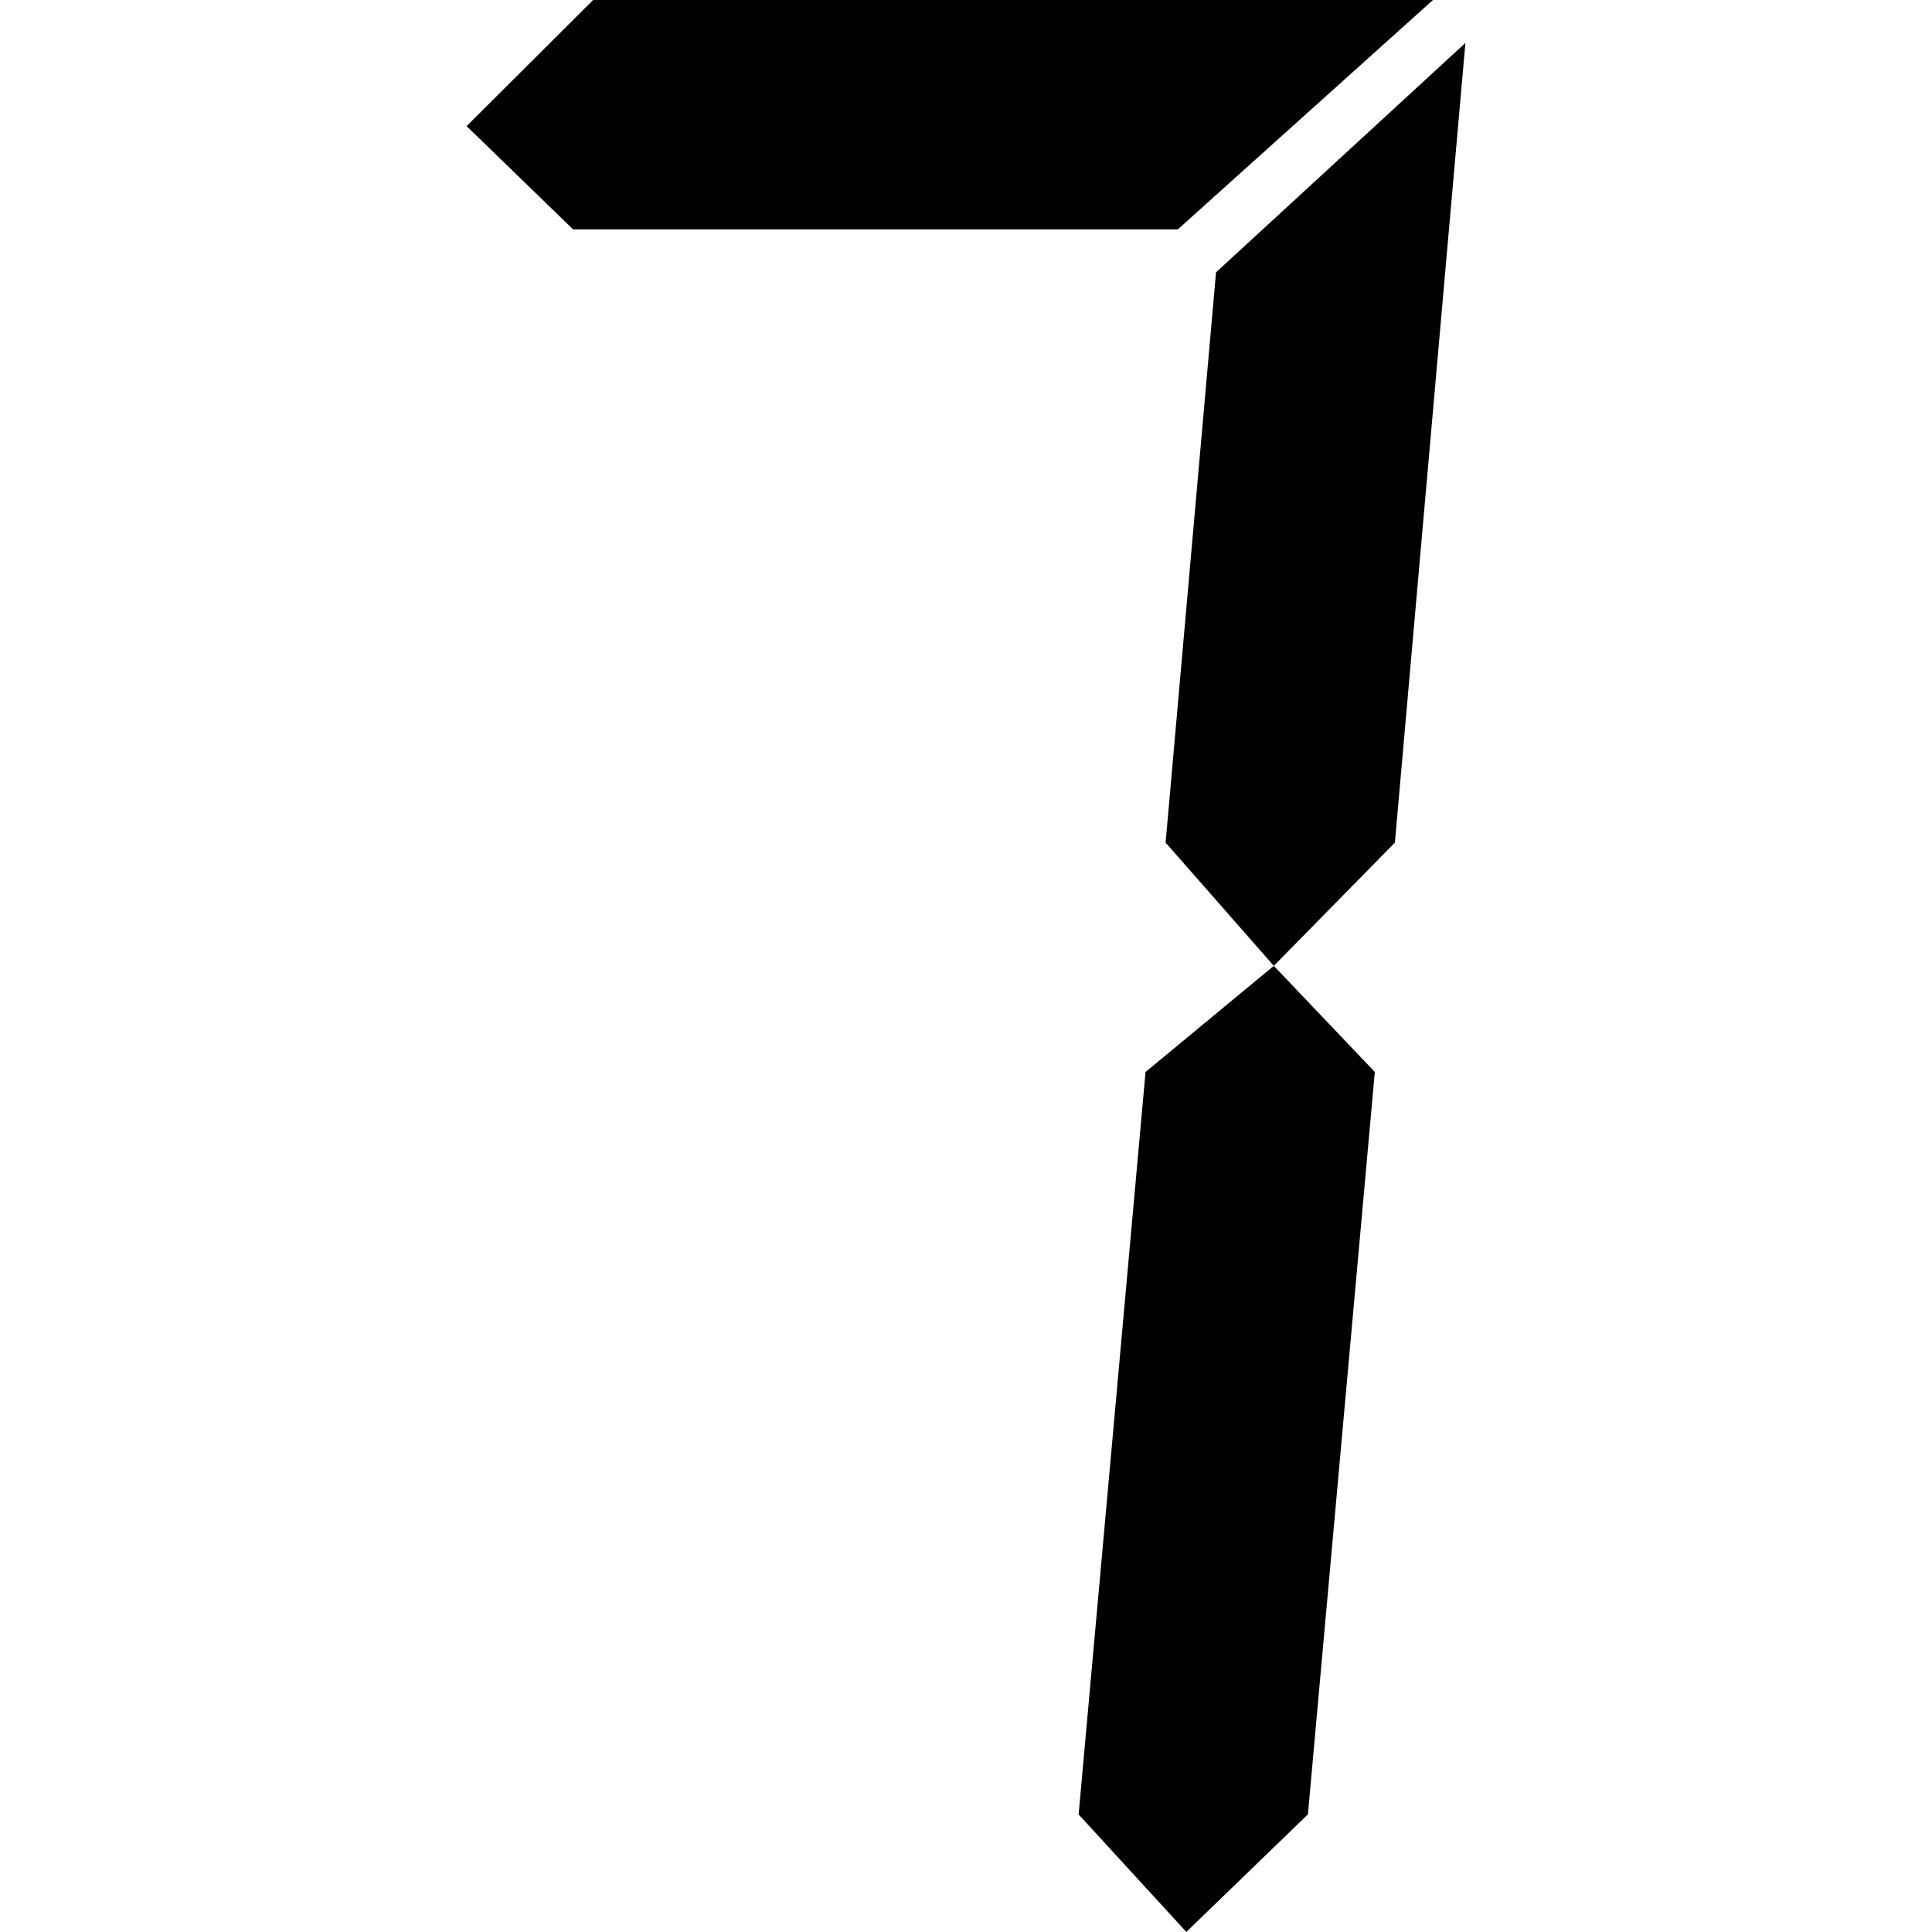 <svg t="1638596001360" class="icon" viewBox="0 0 1024 1024" version="1.1" xmlns="http://www.w3.org/2000/svg" p-id="2090" width="200" height="200"><path d="M303.741 121.565 247.306 66.846 314.38 0l445.116 0L624.28 121.565 303.741 121.565zM607.159 568.169l67.99-56.245 53.537 56.245-35.463 393.485-64.443 62.308L571.696 961.692 607.159 568.169zM644.528 144.33l132.166-121.565-37.369 423.839-64.176 65.32-57.351-65.32L644.528 144.33z" p-id="2091"></path></svg>
